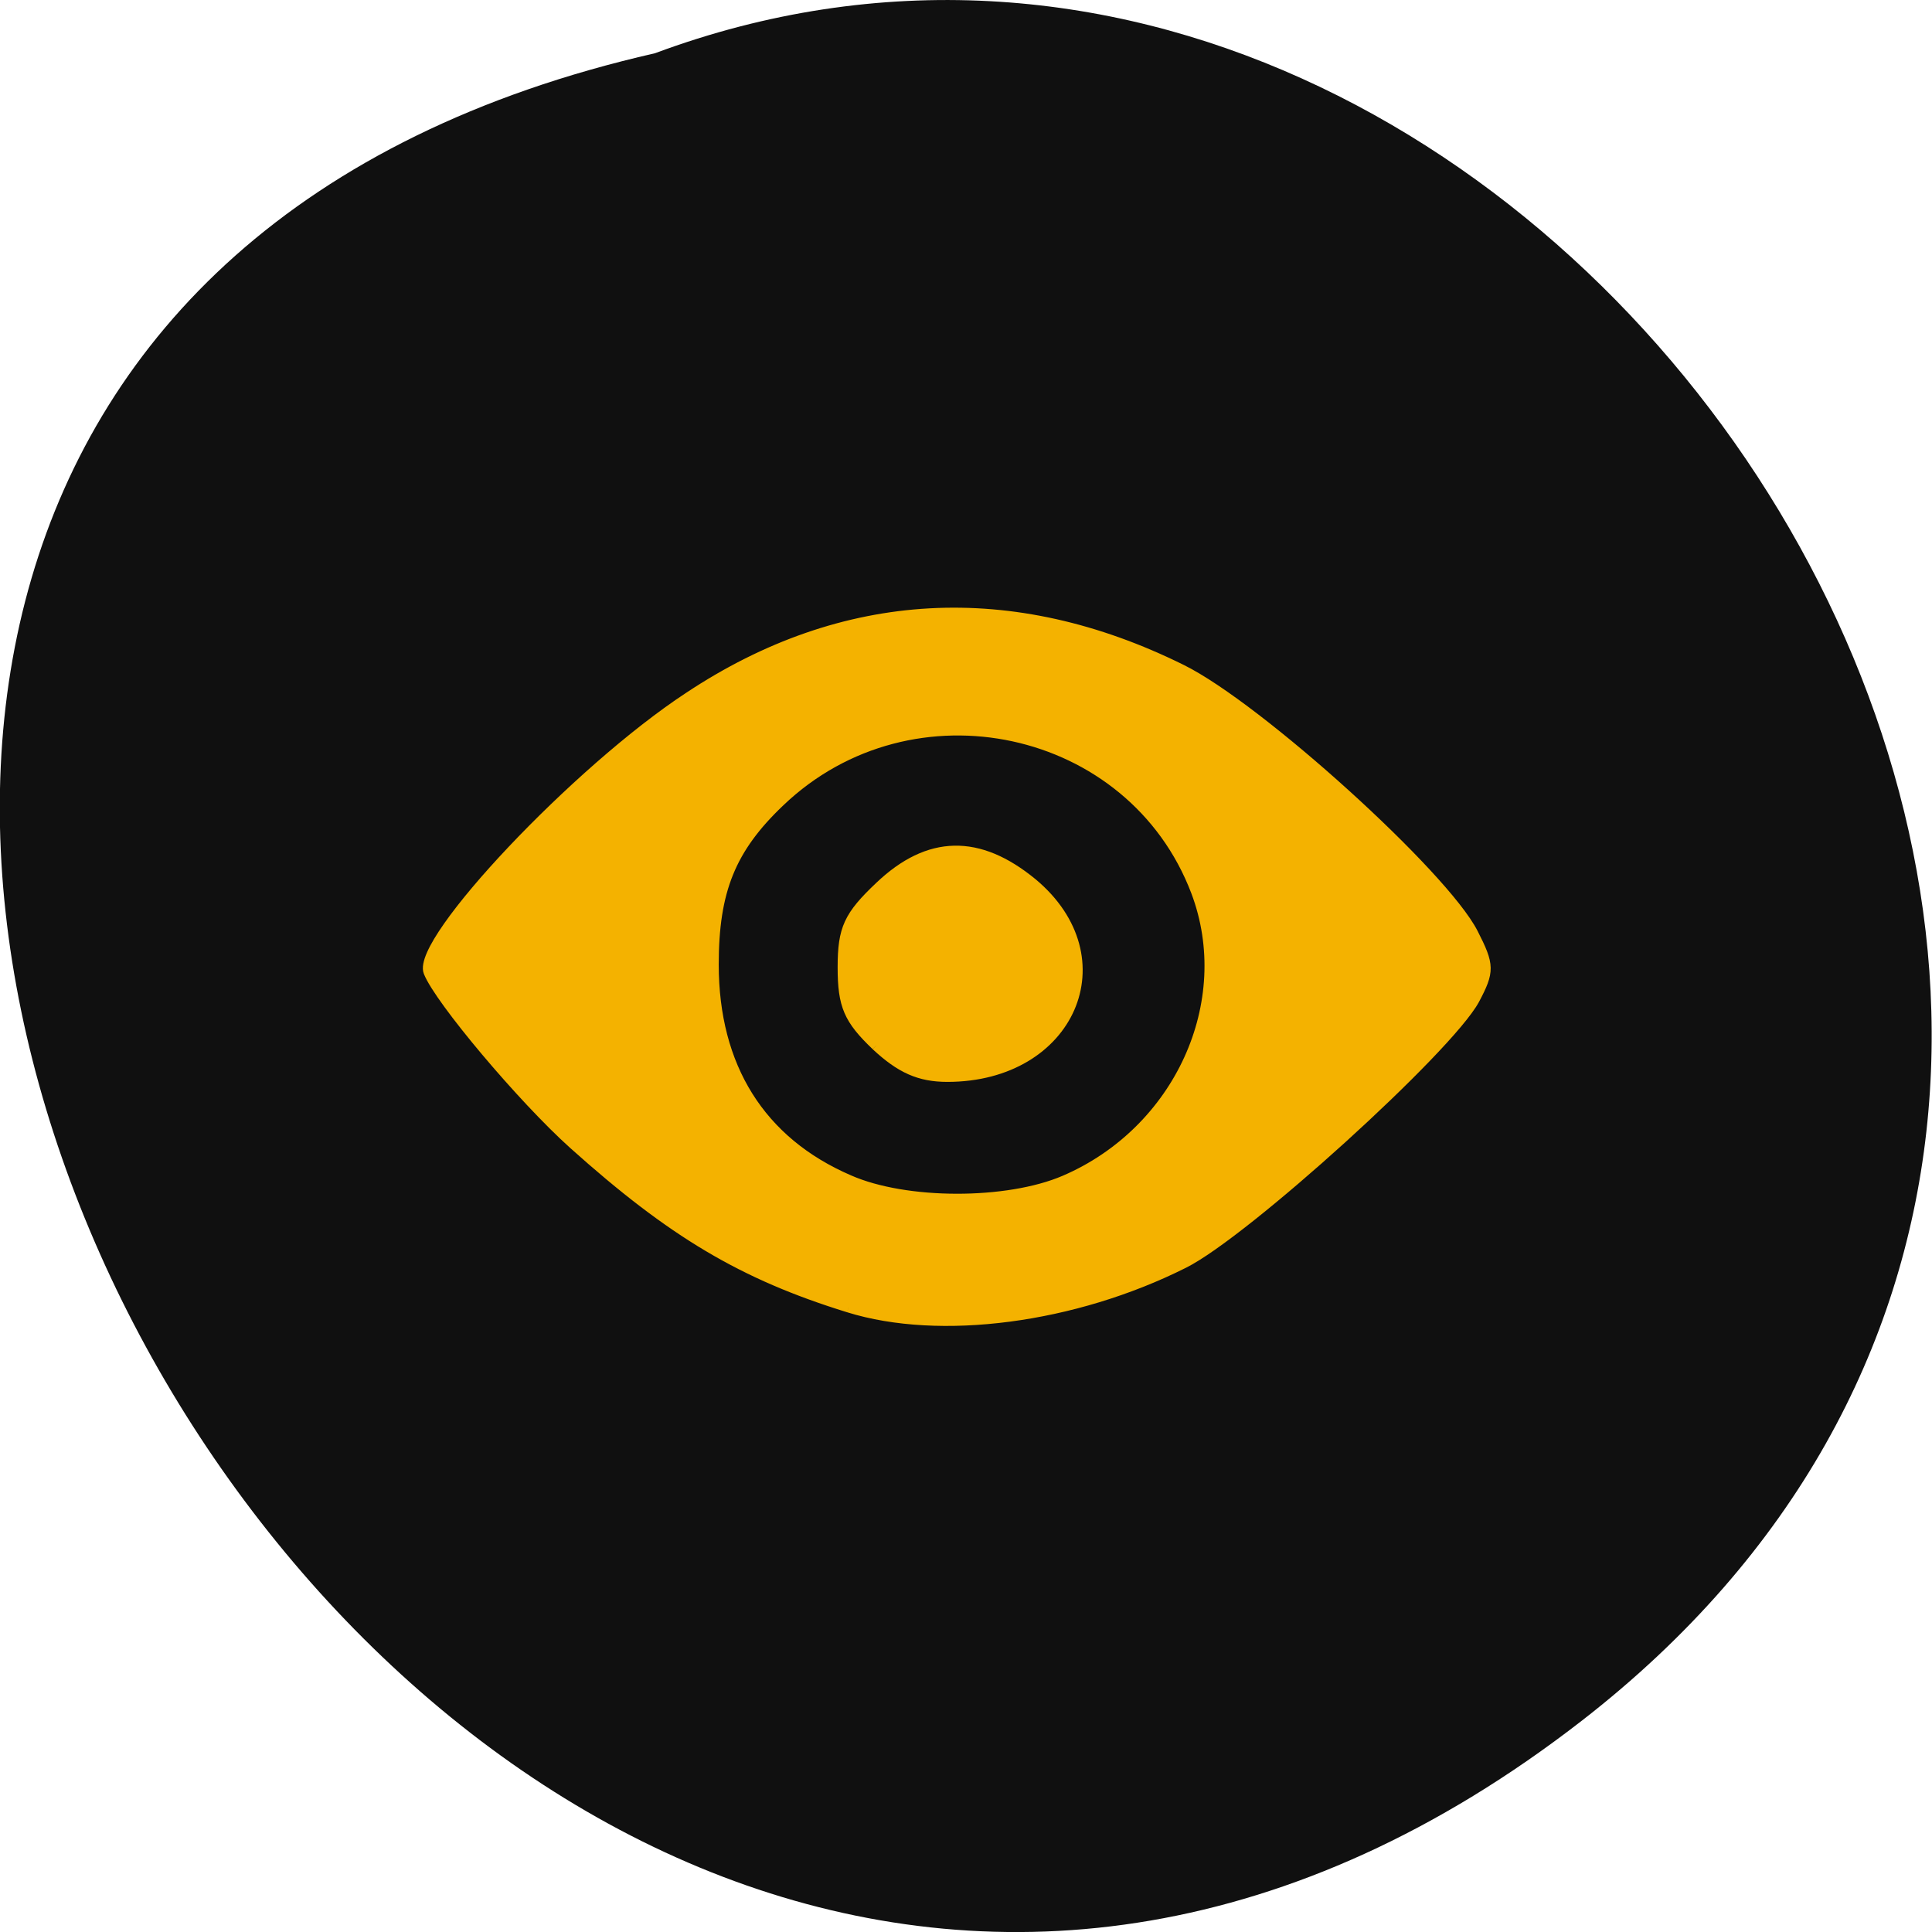 <svg xmlns="http://www.w3.org/2000/svg" viewBox="0 0 16 16"><path d="m 13.1 14.25 c -9.594 7.445 -19.559 -11.1 -7.676 -13.809 c 7.48 -2.781 14.789 8.289 7.676 13.809" fill="#101010"/><g fill="#f4b200" stroke="#f4b200" stroke-width="1.228" transform="matrix(0.073 0 0 0.069 -1.326 -1.01)"><path d="m 114.44 171.55 c -11.996 -3.922 -19.993 -8.98 -31.14 -19.551 c -5.865 -5.57 -15.248 -17.392 -16.474 -20.688 c -1.386 -3.751 16.848 -24.21 29.536 -33.02 c 17.487 -12.276 36.627 -13.356 55.821 -3.296 c 8.69 4.547 29.696 24.666 33.06 31.657 c 1.866 3.865 1.866 4.547 0.16 7.957 c -2.986 5.854 -26.07 28.02 -33 31.657 c -12.422 6.593 -27.617 8.696 -37.96 5.286 m 24.525 -15.232 c 13.01 -5.911 19.673 -21.37 14.928 -34.669 c -7.251 -20.18 -32.31 -25.917 -47.29 -10.799 c -5.598 5.627 -7.517 10.685 -7.517 19.551 c 0 12.276 5.278 21.256 15.355 25.86 c 6.451 3.01 18.02 3.01 24.525 0.057"/><path d="m 117.59 140.12 c -3.092 -3.126 -3.785 -4.774 -3.785 -9.378 c 0 -4.66 0.693 -6.195 4.212 -9.719 c 5.545 -5.57 11.143 -5.684 17.221 -0.398 c 10.183 8.98 4.319 23.25 -9.597 23.25 c -3.146 0 -5.278 -1.023 -8.05 -3.751"/></g></svg>